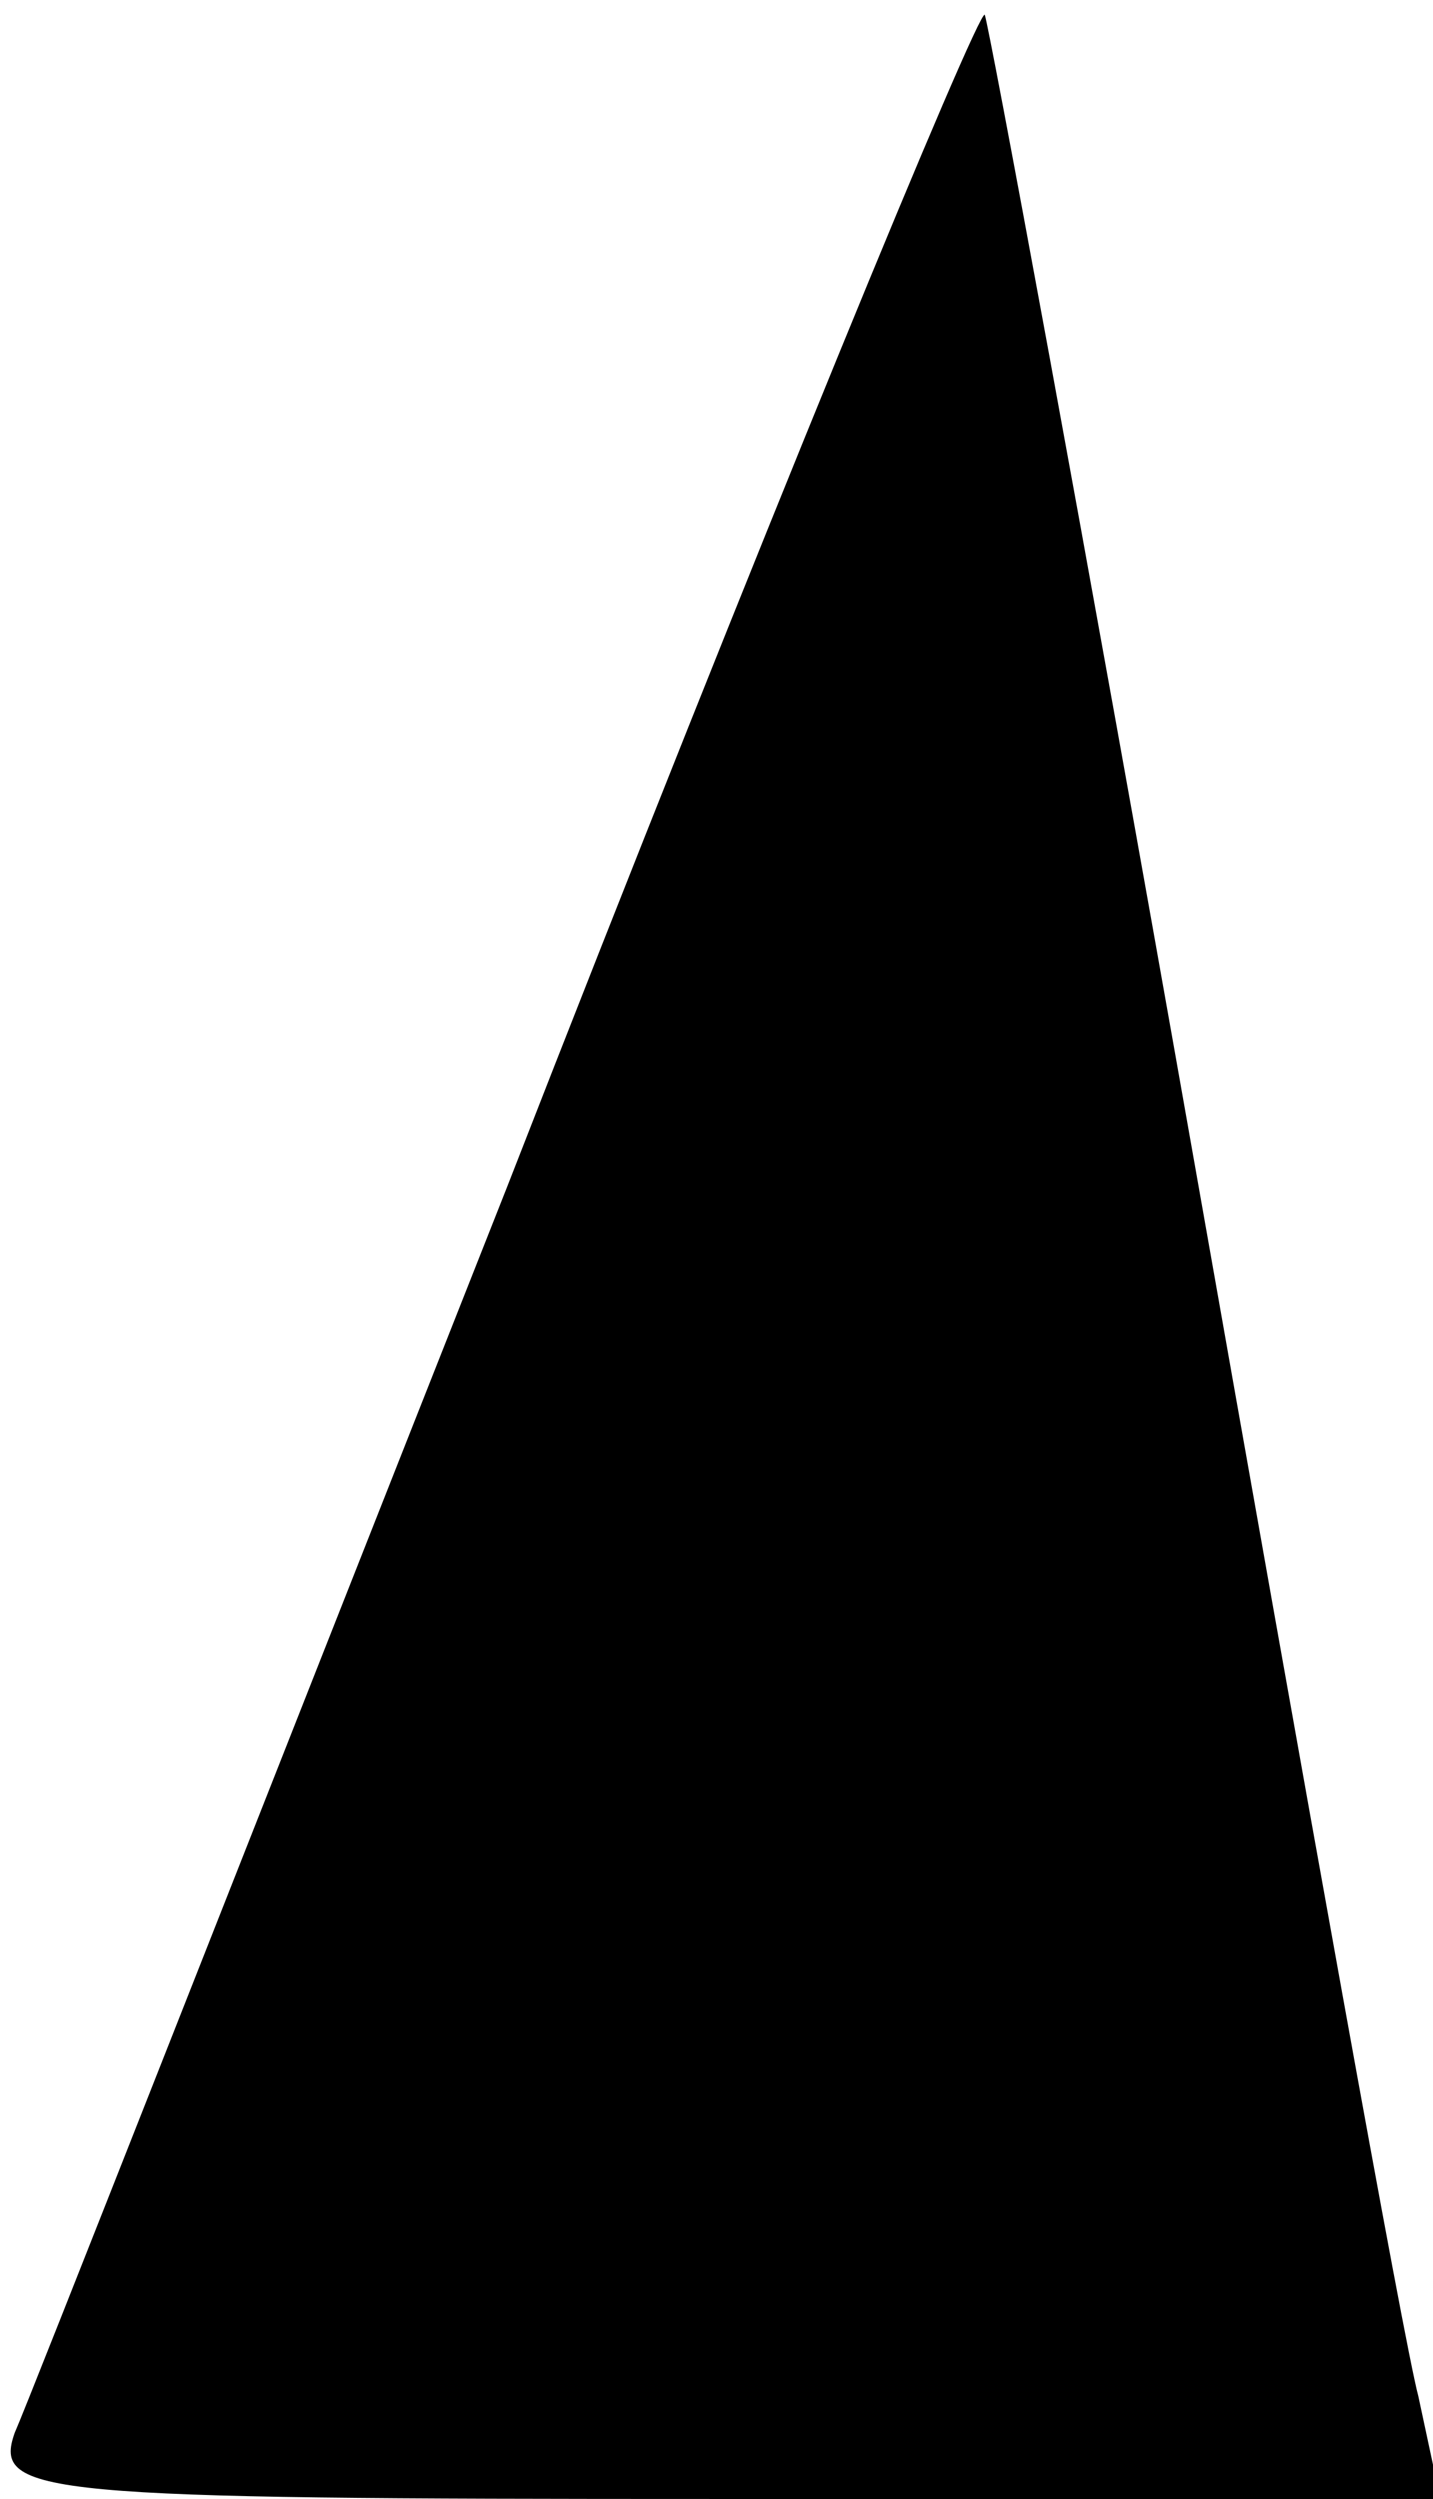 <?xml version="1.0" standalone="no"?>
<!DOCTYPE svg PUBLIC "-//W3C//DTD SVG 20010904//EN"
 "http://www.w3.org/TR/2001/REC-SVG-20010904/DTD/svg10.dtd">
<svg version="1.0" xmlns="http://www.w3.org/2000/svg"
 width="39pt" height="68pt" viewBox="0 0 39 68"
 preserveAspectRatio="xMidYMid meet">
<g transform="translate(0,68) scale(0.1,-0.1)"
fill="#000000" stroke="none">
<path fill="#000000" stroke="none" d="M138 357 c-70 -177 -130 -330 -134
-339 -6 -17 7 -18 191 -18 l197 0 -6 28 c-4 15 -31 166 -61 336 -30 170 -56
310 -57 312 -2 1 -61 -142 -130 -319z"/>
</g>
</svg>
